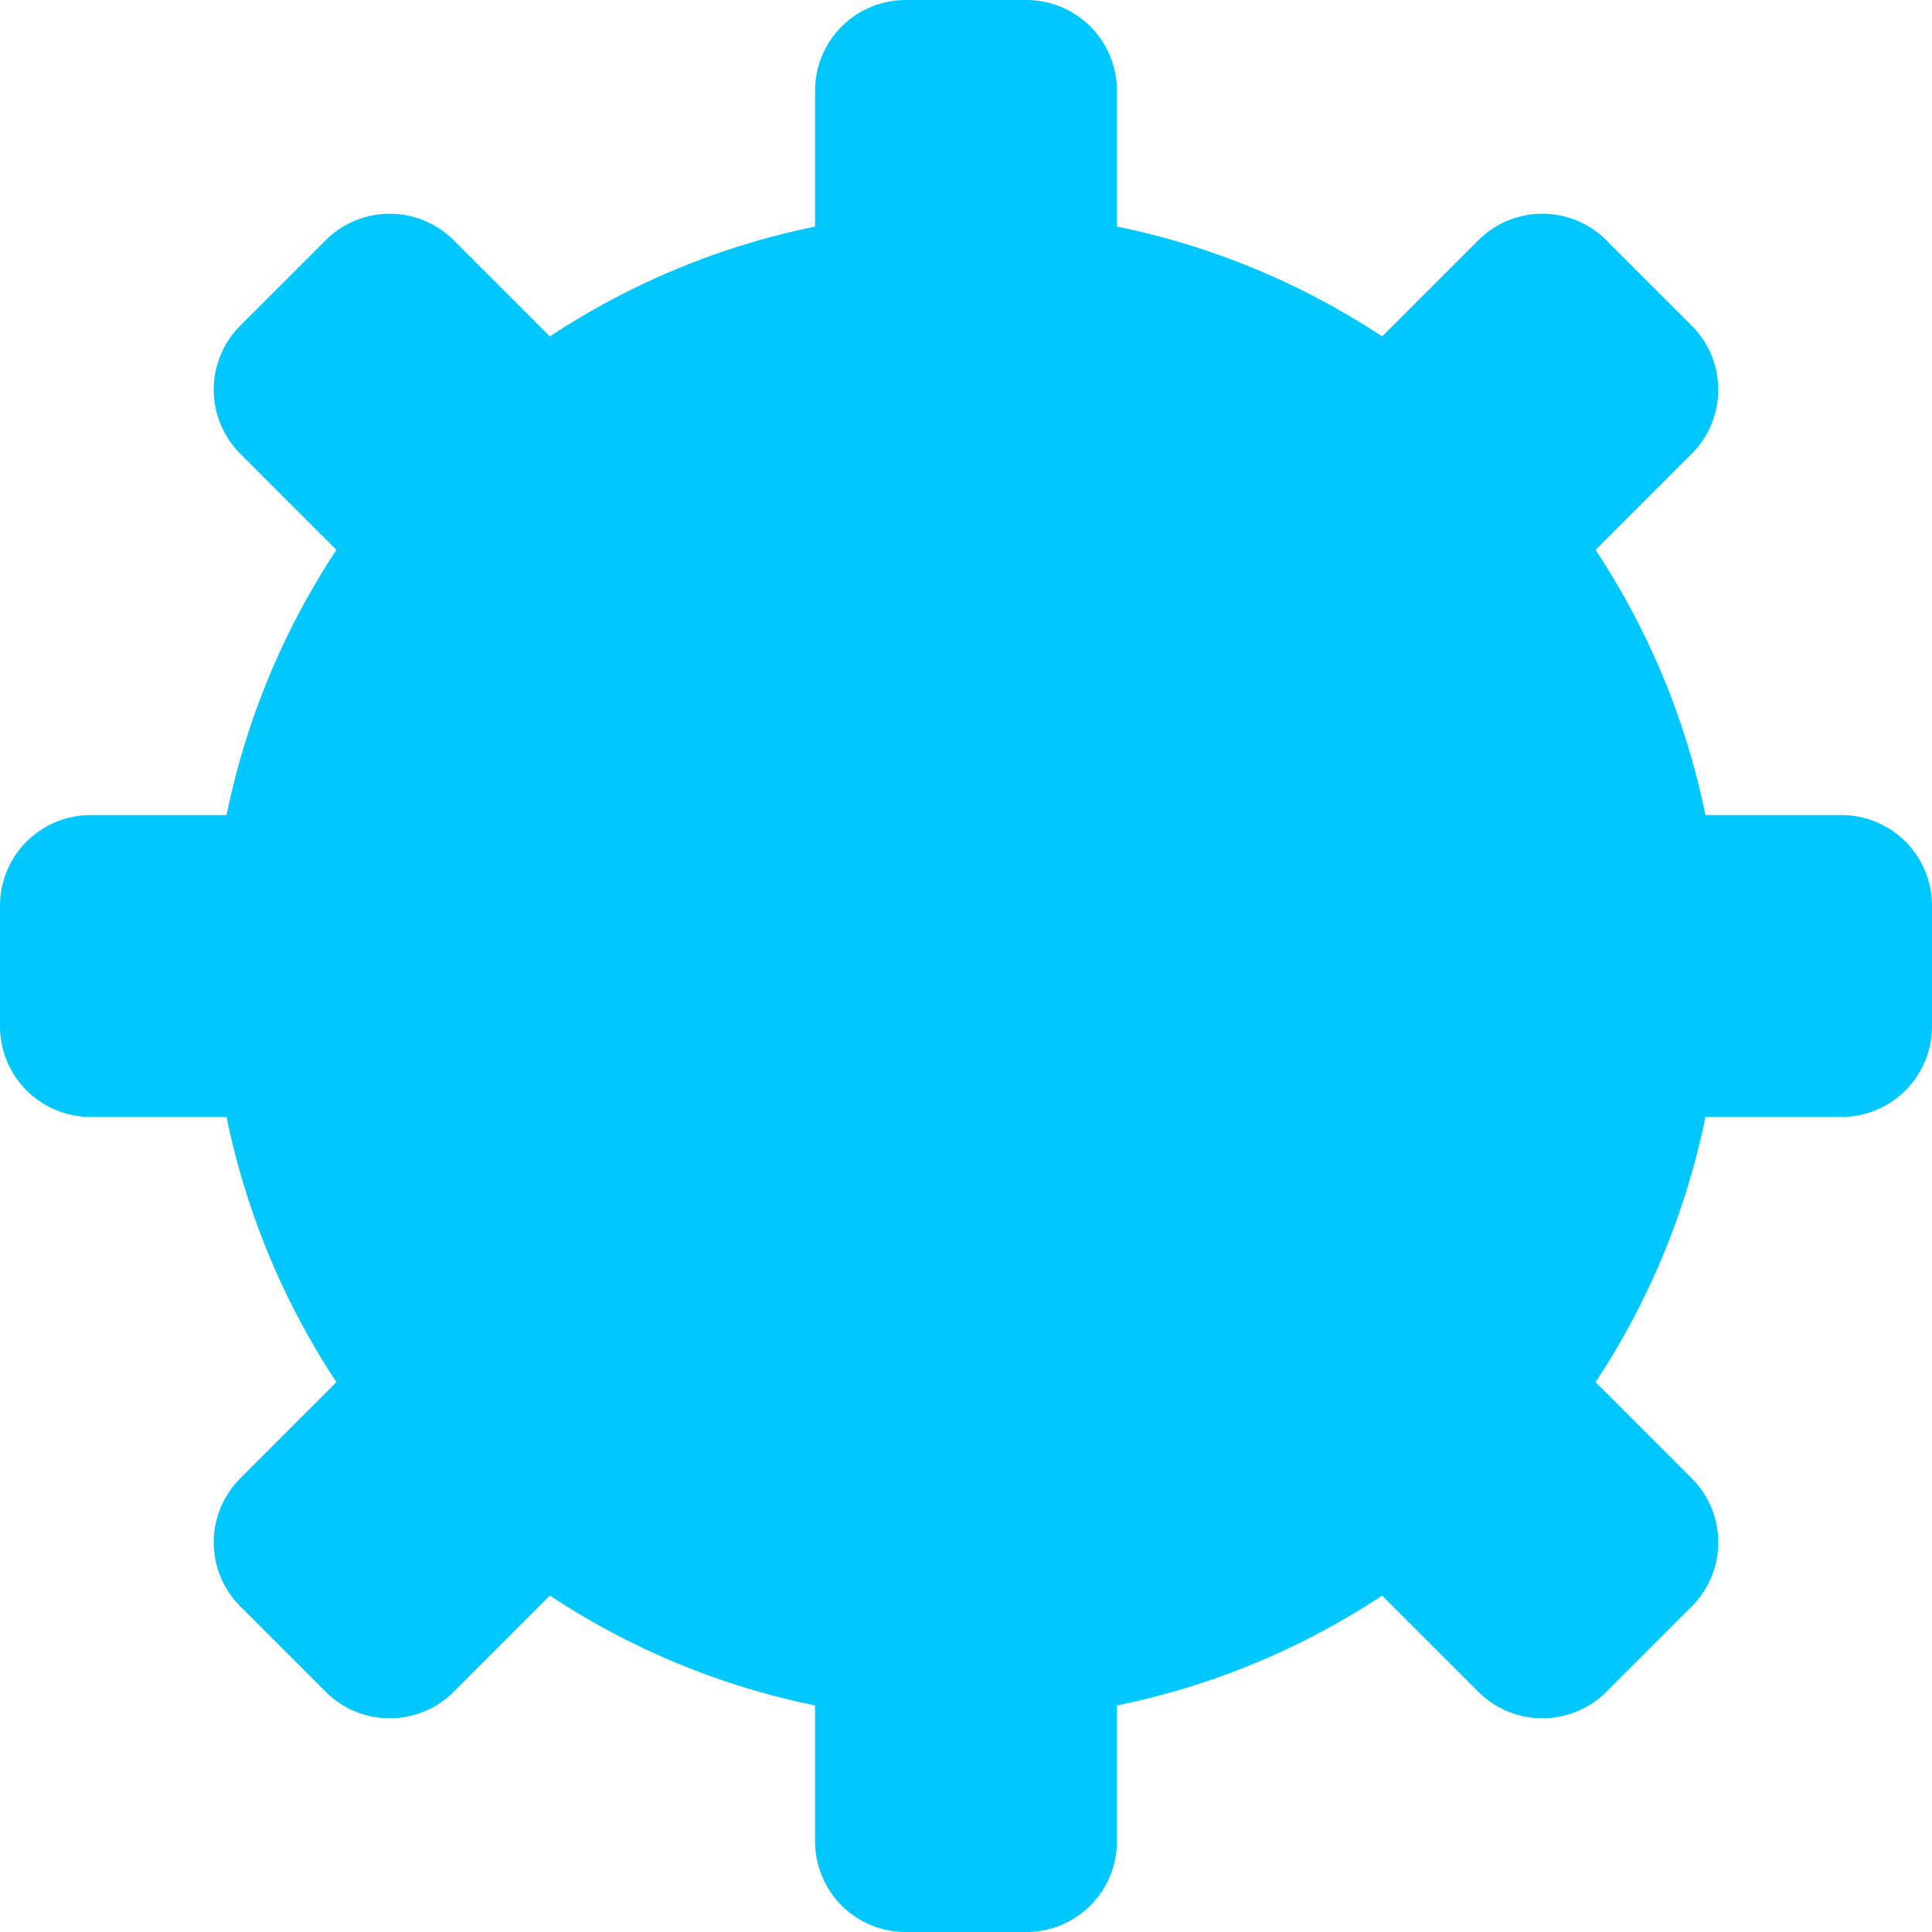 <?xml version="1.0" encoding="UTF-8" standalone="no"?>
<!-- Created with Inkscape (http://www.inkscape.org/) -->

<svg
   width="64"
   height="64"
   viewBox="0 0 64 64"
   version="1.1"
   id="svg5"
   sodipodi:docname="ap.svg"
   inkscape:version="1.2.2 (732a01da63, 2022-12-09)"
   xmlns:inkscape="http://www.inkscape.org/namespaces/inkscape"
   xmlns:sodipodi="http://sodipodi.sourceforge.net/DTD/sodipodi-0.dtd"
   xmlns="http://www.w3.org/2000/svg"
   xmlns:svg="http://www.w3.org/2000/svg">
  <sodipodi:namedview
     id="namedview7"
     pagecolor="#ffffff"
     bordercolor="#000000"
     borderopacity="0.25"
     inkscape:showpageshadow="2"
     inkscape:pageopacity="0.0"
     inkscape:pagecheckerboard="0"
     inkscape:deskcolor="#d1d1d1"
     inkscape:document-units="mm"
     showgrid="false"
     inkscape:zoom="8.4359982"
     inkscape:cx="20.981512"
     inkscape:cy="34.376489"
     inkscape:window-width="1920"
     inkscape:window-height="1017"
     inkscape:window-x="-8"
     inkscape:window-y="-8"
     inkscape:window-maximized="1"
     inkscape:current-layer="layer1" />
  <defs
     id="defs2" />
  <g
     inkscape:label="Layer 1"
     inkscape:groupmode="layer"
     id="layer1">
    <circle
       style="fill:#00c8ff;fill-opacity:1;stroke:#00c8ff;stroke-width:6;stroke-dasharray:none;stroke-opacity:1"
       id="path5124"
       cx="32"
       cy="32"
       r="22" />
    <rect
       style="fill:#00c8ff;fill-opacity:1;stroke:#00c8ff;stroke-width:6;stroke-linecap:round;stroke-linejoin:round;stroke-dasharray:none;stroke-opacity:1"
       id="rect5178"
       width="58"
       height="4"
       x="3"
       y="30" />
    <rect
       style="fill:#00c8ff;fill-opacity:1;stroke:#00c8ff;stroke-width:6;stroke-linecap:round;stroke-linejoin:round;stroke-dasharray:none;stroke-opacity:1"
       id="rect5178-6"
       width="58"
       height="4"
       x="3"
       y="-34"
       transform="rotate(90)" />
    <rect
       style="fill:#00c8ff;fill-opacity:1;stroke:#00c8ff;stroke-width:6;stroke-linecap:round;stroke-linejoin:round;stroke-dasharray:none;stroke-opacity:1"
       id="rect5178-6-9"
       width="58"
       height="4"
       x="-29"
       y="-47.255"
       transform="rotate(135)" />
    <rect
       style="fill:#00c8ff;fill-opacity:1;stroke:#00c8ff;stroke-width:6;stroke-linecap:round;stroke-linejoin:round;stroke-dasharray:none;stroke-opacity:1"
       id="rect5178-6-9-5"
       width="58"
       height="4"
       x="-74.255"
       y="-2"
       transform="rotate(-135)" />
  </g>
</svg>
